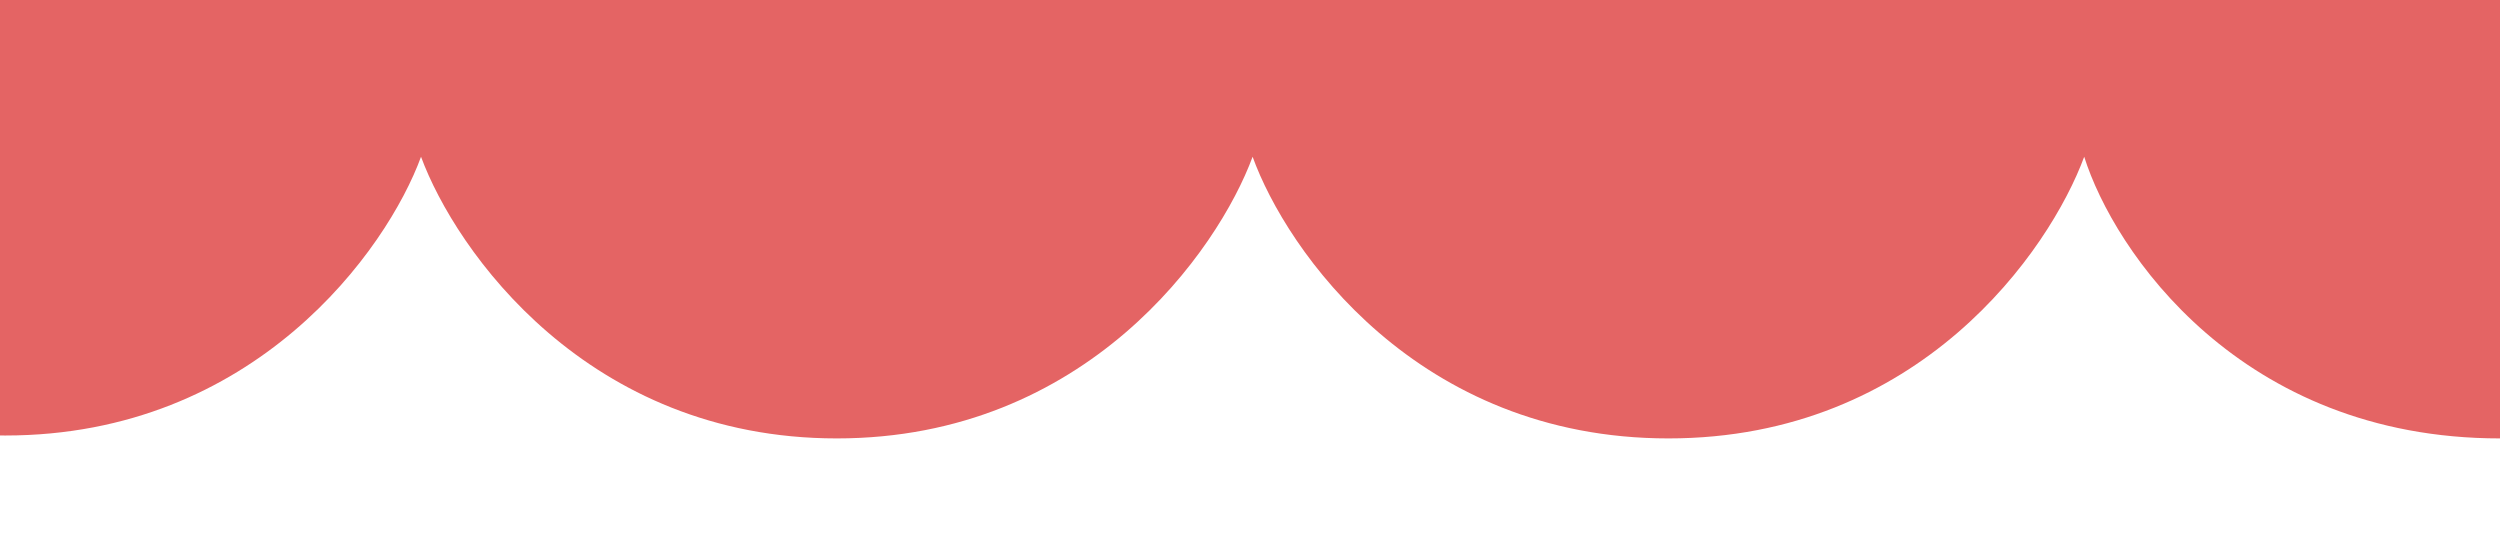 <svg width="479" height="107" viewBox="0 0 479 107" fill="none" xmlns="http://www.w3.org/2000/svg">
<g clip-path="url(#clip0)">
<g filter="url(#filter0_i)">
<path d="M-397.333 30.036C-403.972 48.024 -429.2 84 -477 84V-237H479V84C429.208 84 405.004 48.024 399.333 30.036C392.694 48.024 367.799 84 319.667 84C271.535 84 246.501 48.024 240 30.036C233.361 48.024 208.133 84 160.333 84C112.533 84 87.305 48.024 80.667 30.036C74.166 47.839 48.8 83.444 1 83.444C-46.8 83.444 -71.889 47.839 -78.667 30.036C-85.167 47.839 -110.201 83.444 -158.333 83.444C-206.465 83.444 -231.638 47.839 -238 30.036C-244.777 48.024 -269.867 84 -317.667 84C-365.467 84 -390.694 48.024 -397.333 30.036Z" fill="#E46464"/>
</g>
</g>
<defs>
<filter id="filter0_i" x="-477" y="-244" width="968" height="328" filterUnits="userSpaceOnUse" color-interpolation-filters="sRGB">
<feFlood flood-opacity="0" result="BackgroundImageFix"/>
<feBlend mode="normal" in="SourceGraphic" in2="BackgroundImageFix" result="shape"/>
<feColorMatrix in="SourceAlpha" type="matrix" values="0 0 0 0 0.355 0 0 0 0 0.798 0 0 0 0 0.895 0 0 0 1 0" result="hardAlpha"/>
<!-- <feOffset dx="12" dy="-7"/>
<feGaussianBlur stdDeviation="6"/>
<feComposite in2="hardAlpha" operator="arithmetic" k2="-1" k3="1"/>
<feColorMatrix type="matrix" values="0 0 0 0 0.354688 0 0 0 0 0.798 0 0 0 0 0.895312 0 0 0 1 0"/>
<feBlend mode="normal" in2="shape" result="effect1_innerShadow"/> -->
</filter>
<clipPath id="clip0">
<rect width="479" height="107" fill="white"/>
</clipPath>
</defs>
</svg>
